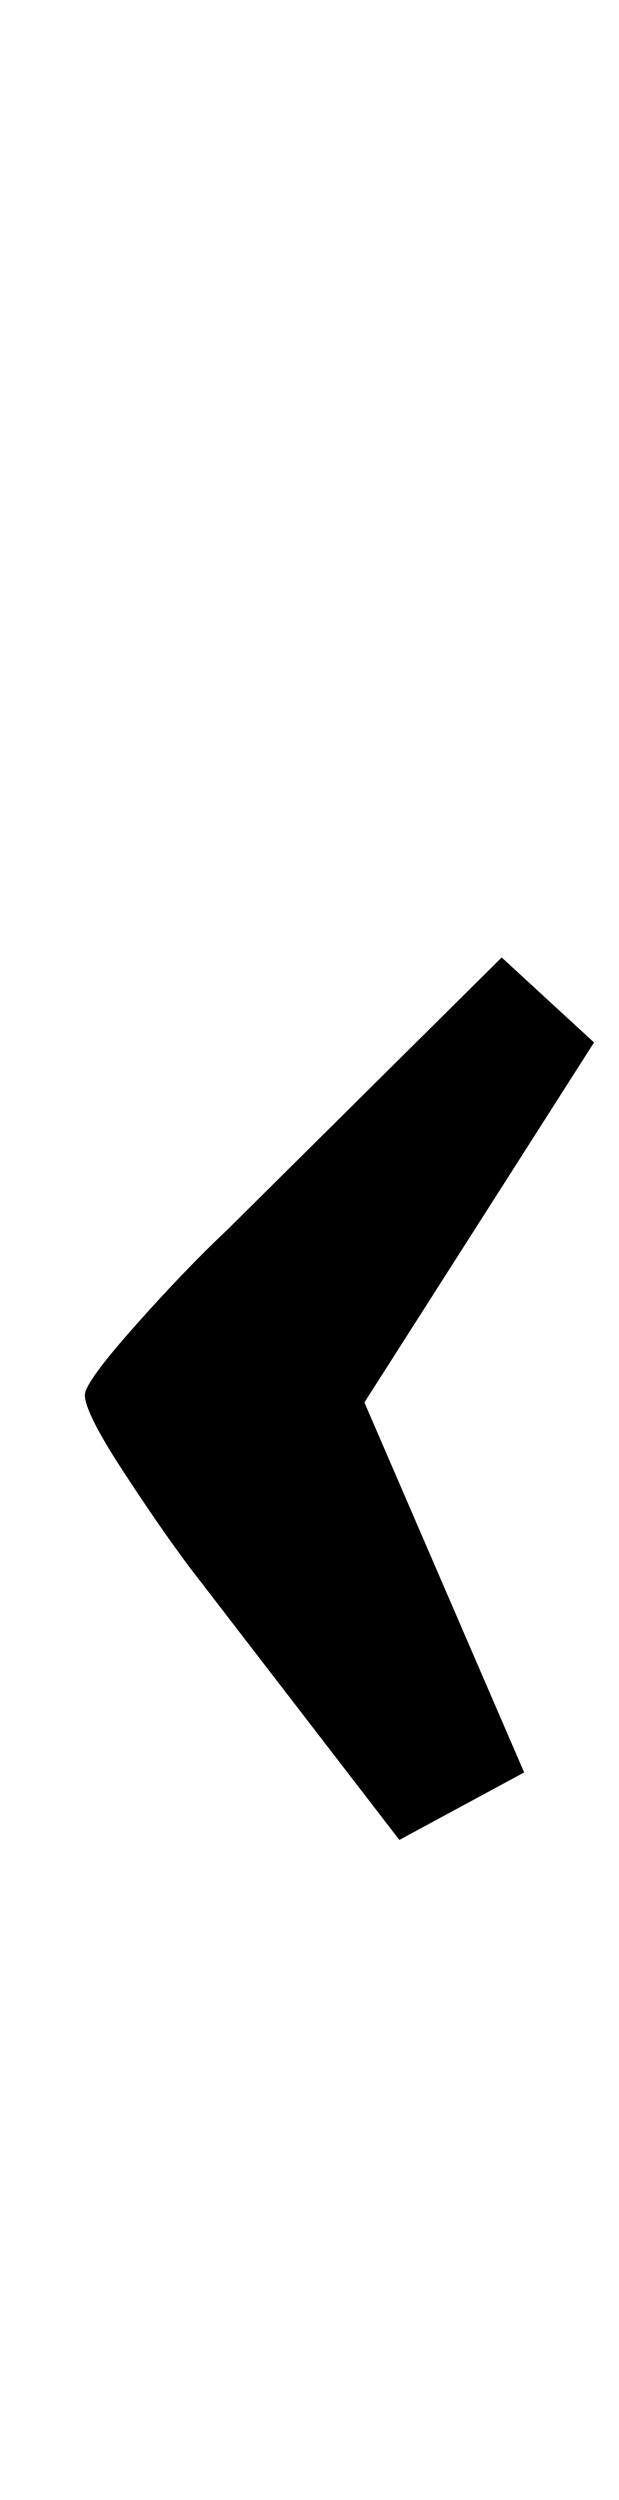 <?xml version="1.0" standalone="no"?>
<!DOCTYPE svg PUBLIC "-//W3C//DTD SVG 1.1//EN" "http://www.w3.org/Graphics/SVG/1.1/DTD/svg11.dtd" >
<svg xmlns="http://www.w3.org/2000/svg" xmlns:xlink="http://www.w3.org/1999/xlink" version="1.1" viewBox="-10 0 248 1000">
  <g transform="matrix(1 0 0 -1 0 800)">
   <path fill="currentColor"
d="M39 212q-15 23 -15 30q0 5 20 27.5t37 38.5l110 109l37 -34l-92 -144l64 -148l-50 -27l-84 109q-12 16 -27 39z" />
  </g>

</svg>
